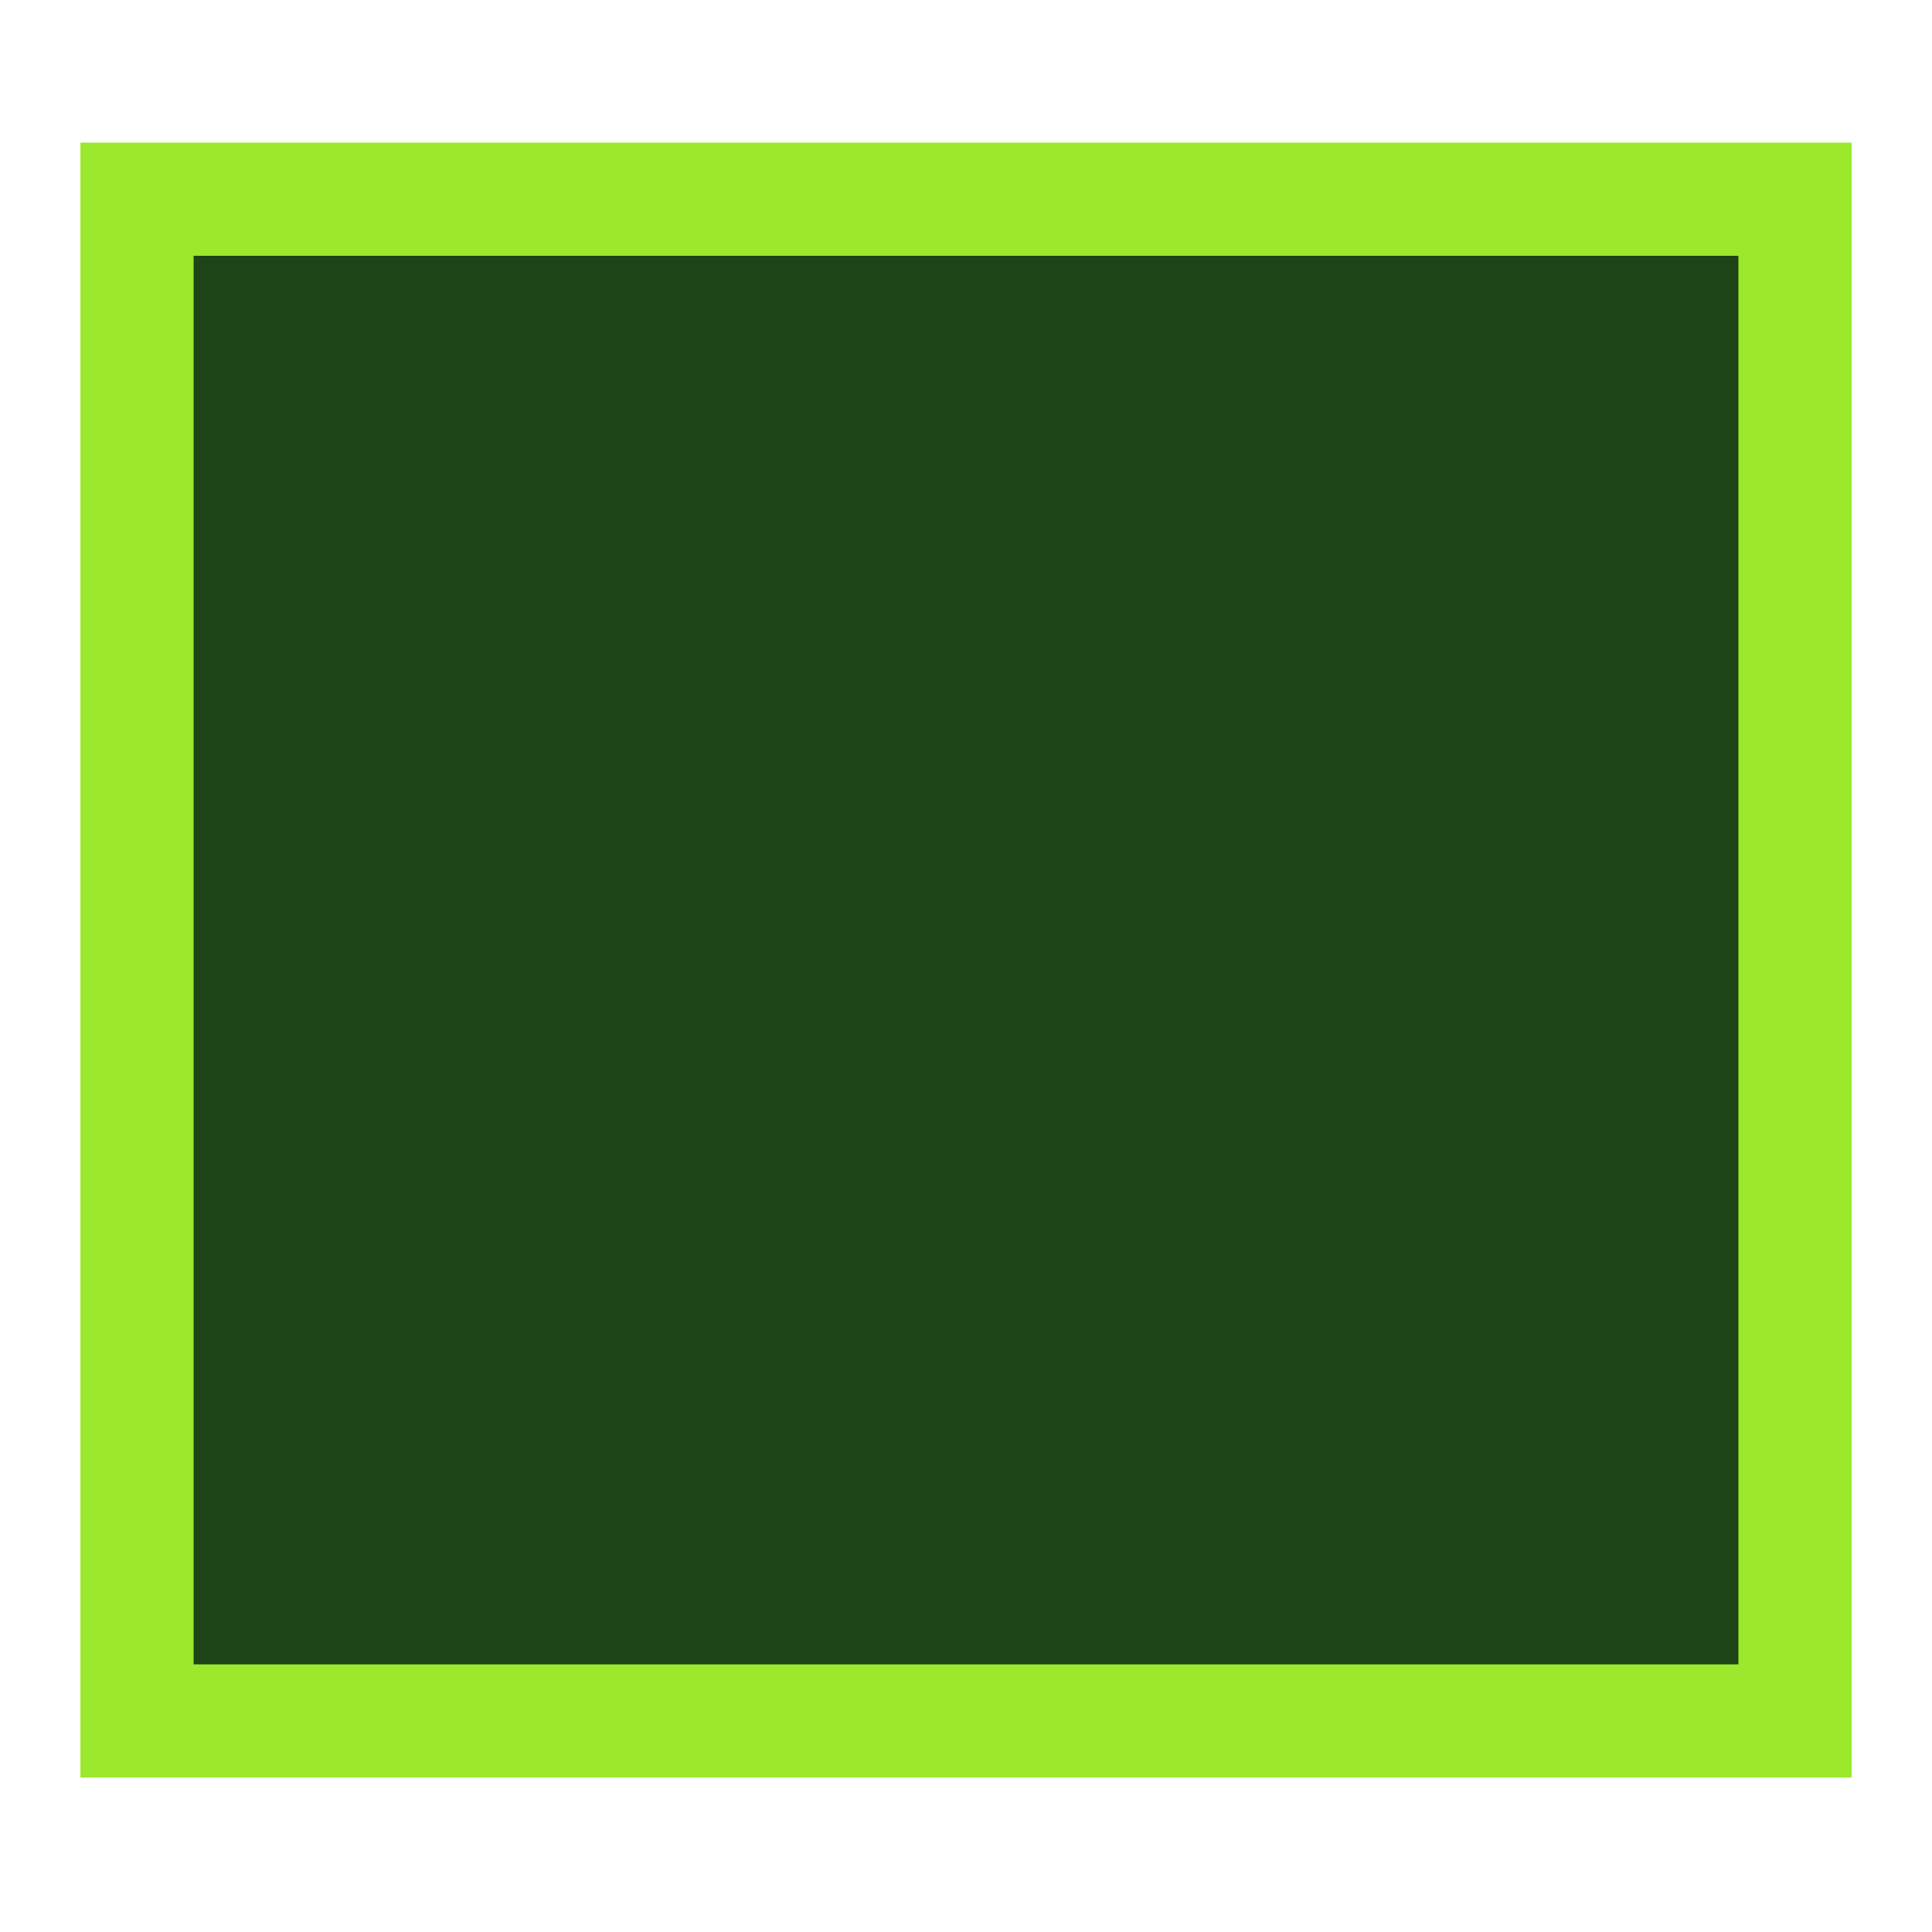 <?xml version="1.0" encoding="utf-8"?>
<!-- Generator: Adobe Illustrator 16.0.0, SVG Export Plug-In . SVG Version: 6.00 Build 0)  -->
<!DOCTYPE svg PUBLIC "-//W3C//DTD SVG 1.0//EN" "http://www.w3.org/TR/2001/REC-SVG-20010904/DTD/svg10.dtd">
<svg version="1.0" id="Layer_1" xmlns="http://www.w3.org/2000/svg" xmlns:xlink="http://www.w3.org/1999/xlink" x="0px" y="0px"
	 width="512px" height="512px" viewBox="0 0 512 512" enable-background="new 0 0 512 512" xml:space="preserve">
<g>
	<rect x="23.848" y="40.132" fill="#1C4417" width="464.305" height="428.59"/>
	<g>
		<path fill="#9BE82C" d="M460.694,67.786v373.281H51.307V67.786H460.694 M490.694,37.786H21.307v433.281h469.388V37.786
			L490.694,37.786z"/>
	</g>
</g>
</svg>
